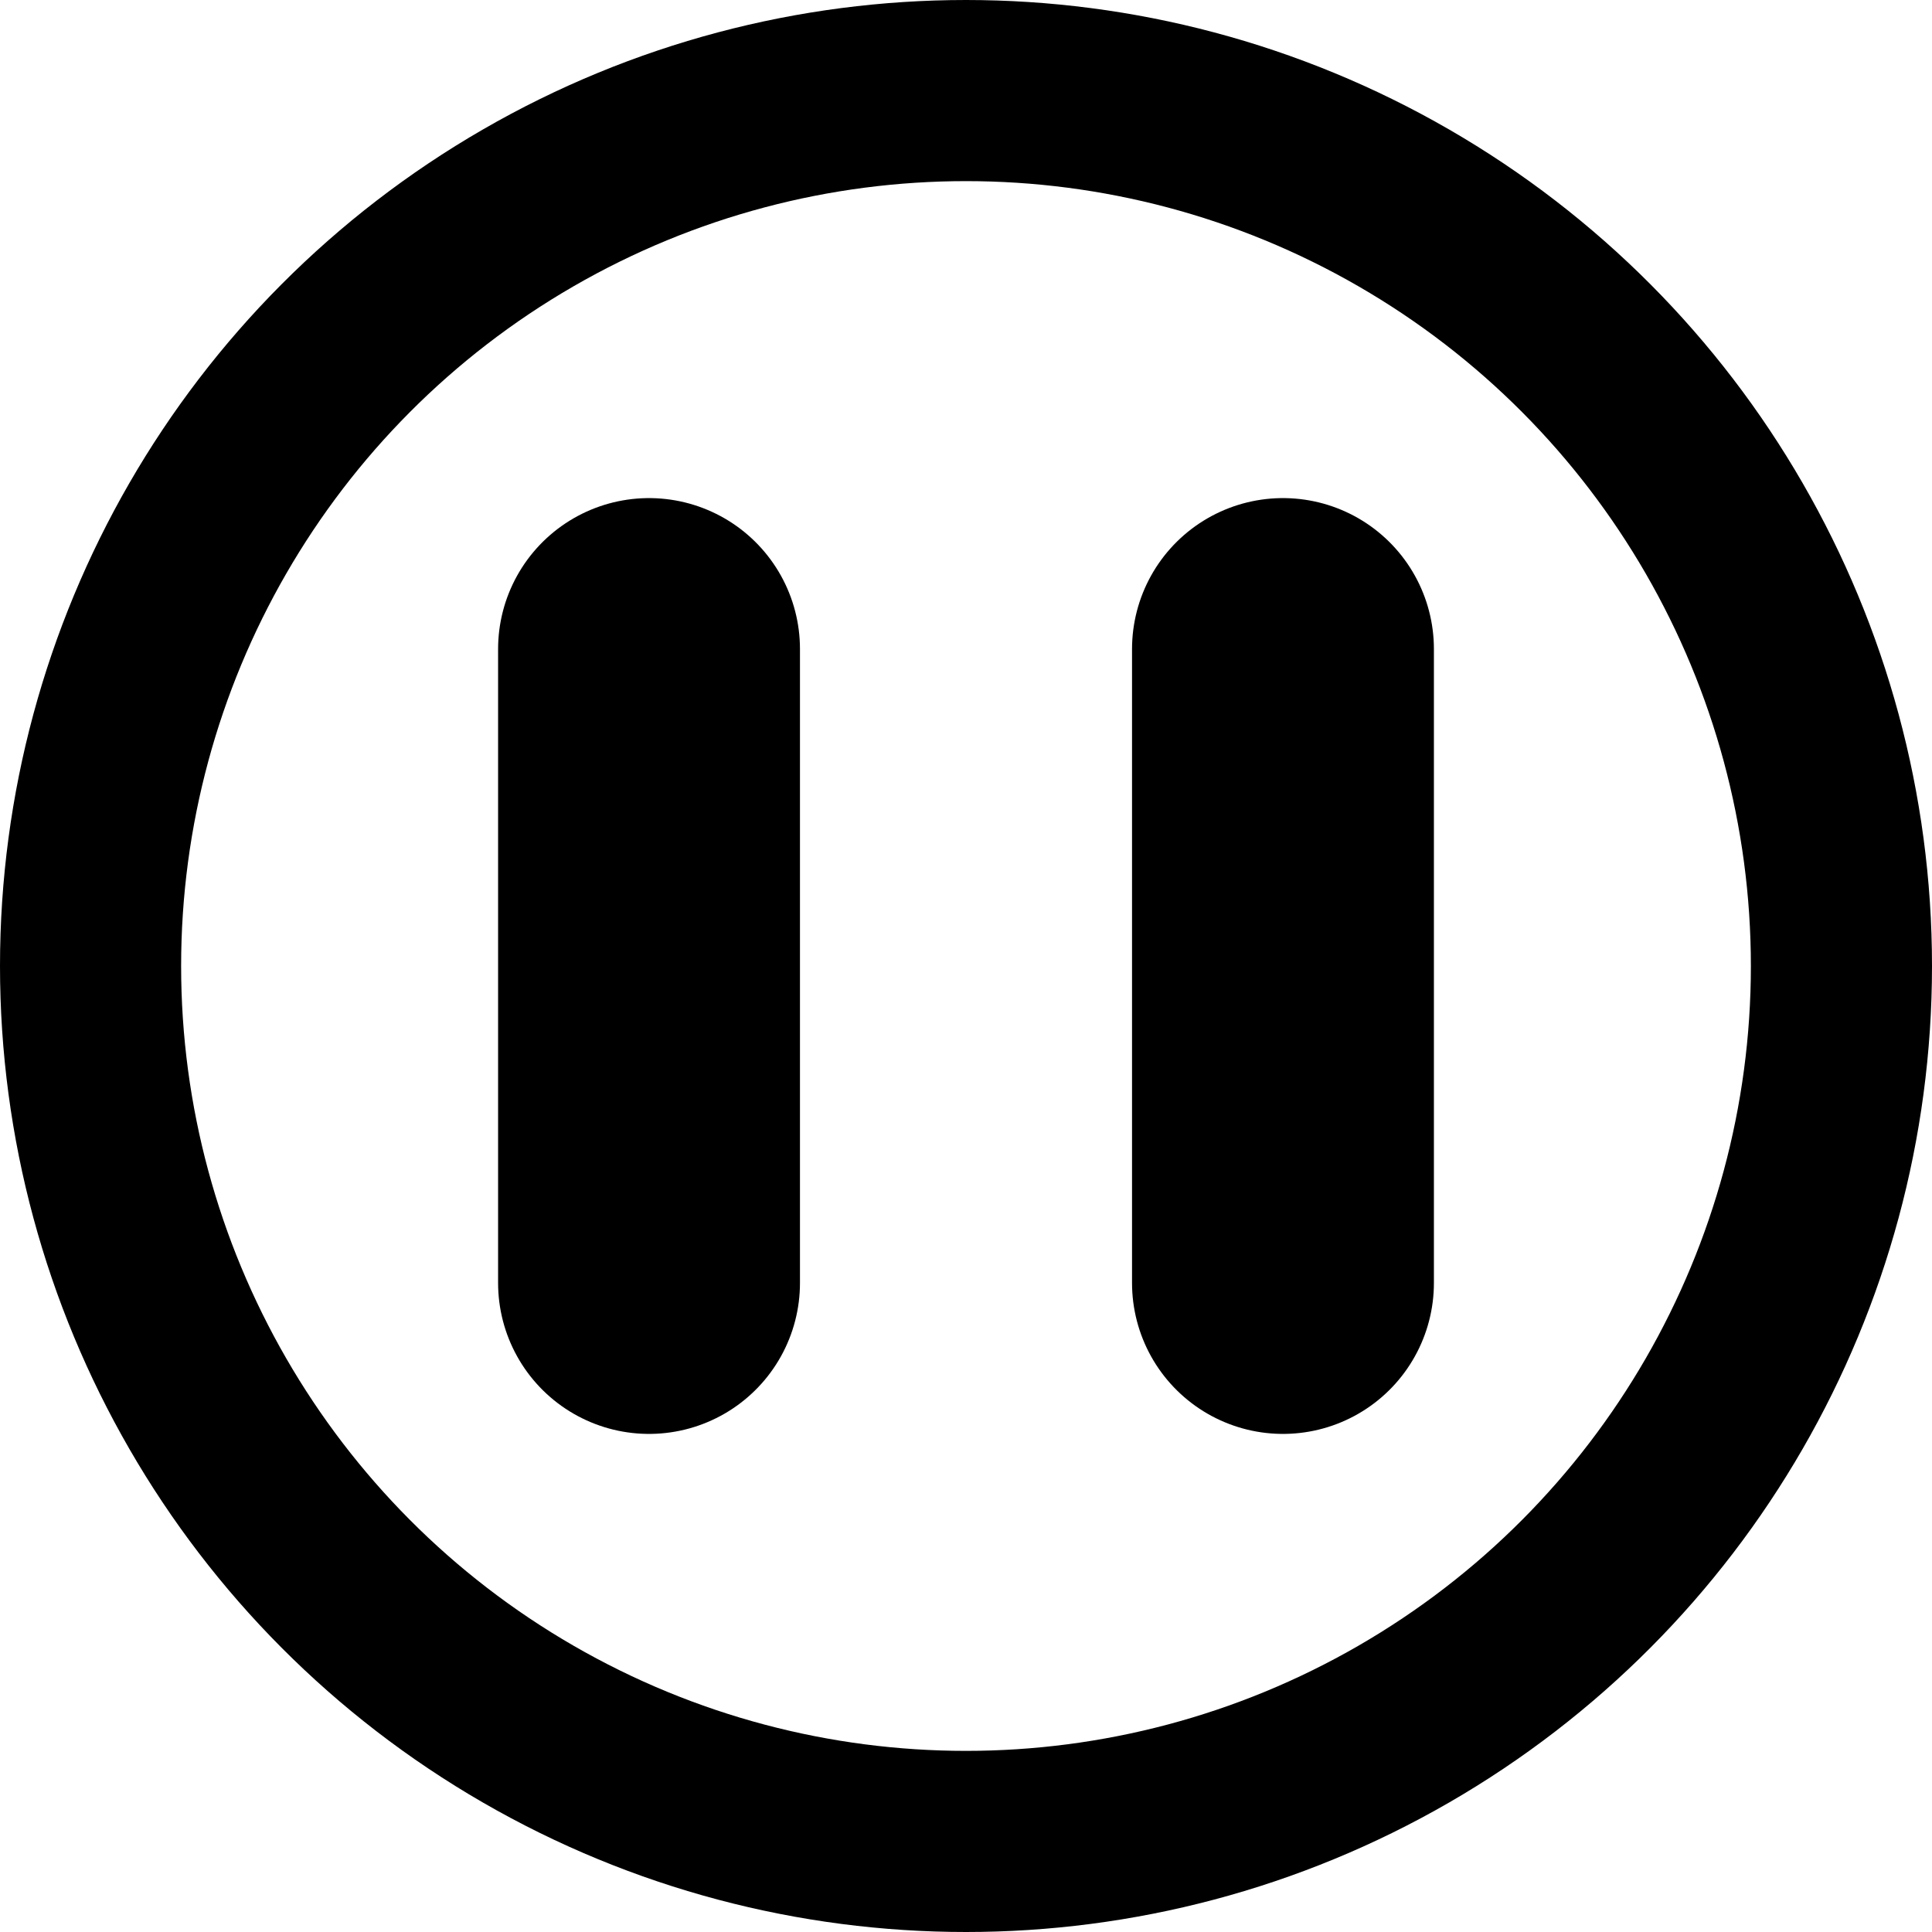 <svg width="128" height="128"  fill="none" stroke="#000000" stroke-width="12" stroke-linecap="round" stroke-linejoin="round">
<circle cx="64" cy="64" r="58"/>
<line x1="43" y1="43" x2="43" y2="85" stroke-width="20"/>
<line x1="85" y1="43" x2="85" y2="85" stroke-width="20"/>
</svg>
